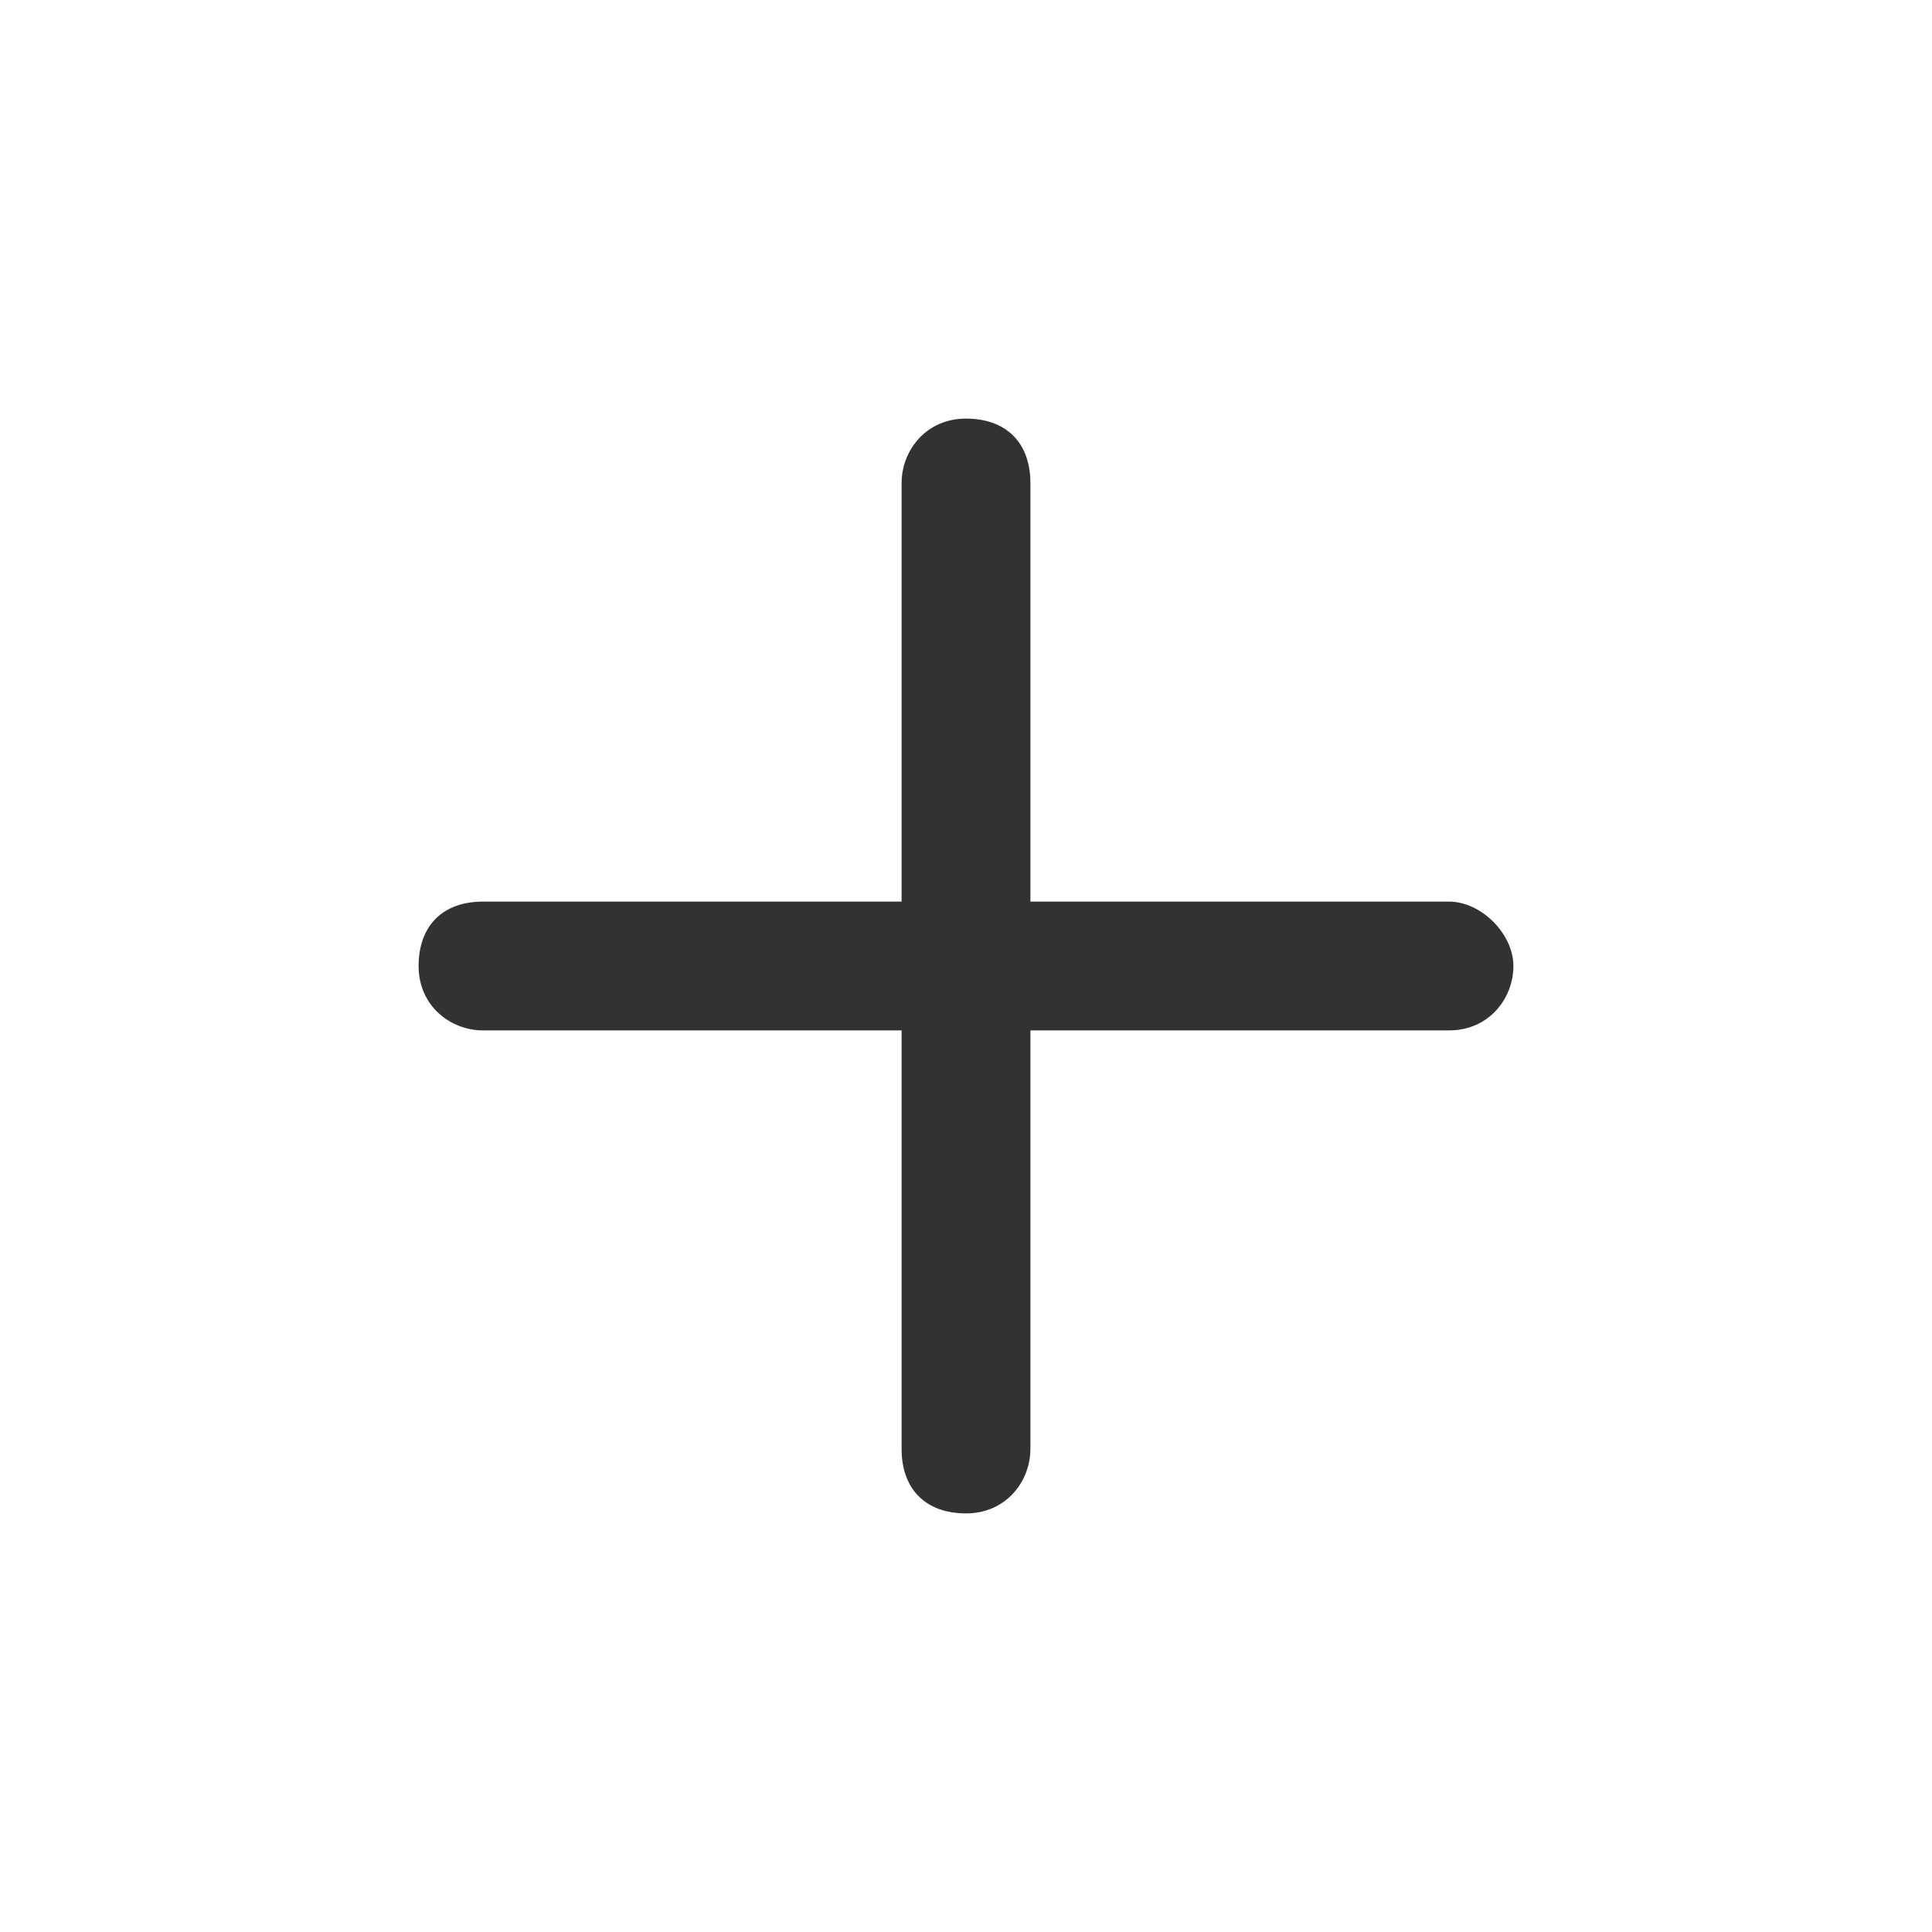<?xml version="1.0" encoding="utf-8"?>
<!-- Generator: Adobe Illustrator 24.2.0, SVG Export Plug-In . SVG Version: 6.00 Build 0)  -->
<svg version="1.1" id="Layer_1" xmlns="http://www.w3.org/2000/svg" xmlns:xlink="http://www.w3.org/1999/xlink" x="0px" y="0px"
	 viewBox="0 0 24 24" style="enable-background:new 0 0 24 24;" xml:space="preserve">
<style type="text/css">
	.st0{fill:#323232;}
</style>
<path class="st0" d="M18.8,12c0,0.4-0.3,0.8-0.8,0.8h-5.2V18c0,0.4-0.3,0.8-0.8,0.8s-0.8-0.3-0.8-0.8v-5.2H6c-0.4,0-0.8-0.3-0.8-0.8
	s0.3-0.8,0.8-0.8h5.2V6c0-0.4,0.3-0.8,0.8-0.8s0.8,0.3,0.8,0.8v5.2H18C18.4,11.2,18.8,11.6,18.8,12z"/>
</svg>
